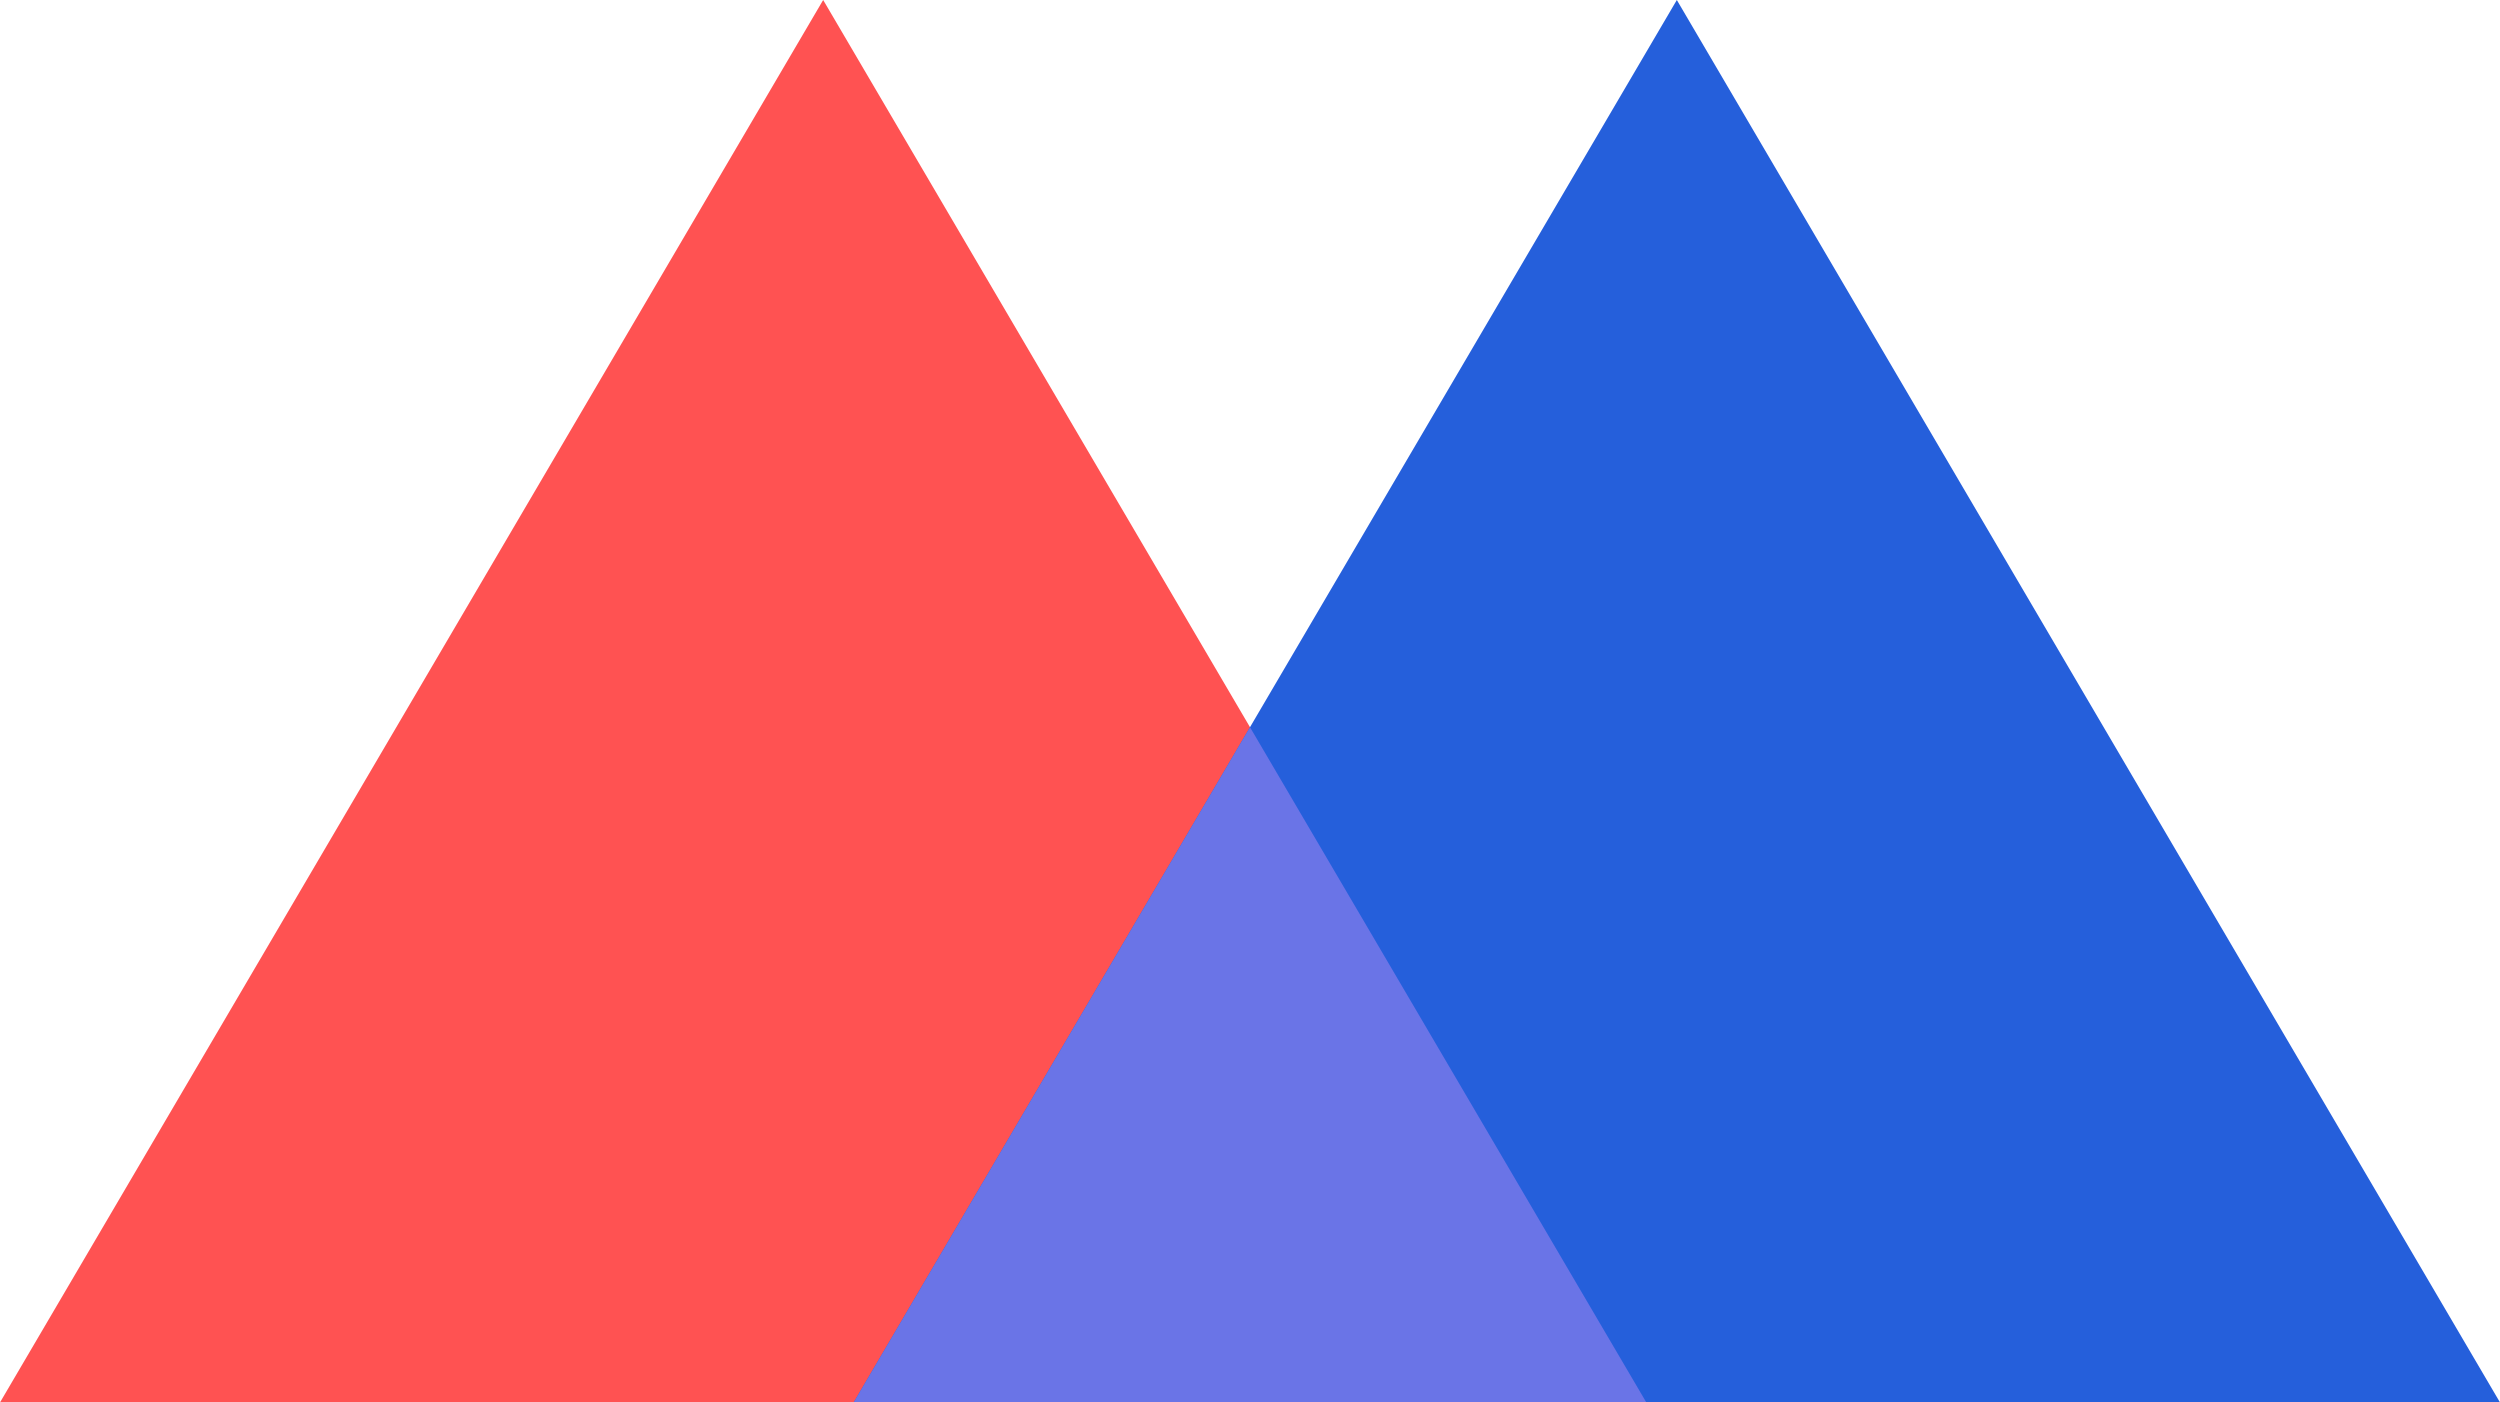 <?xml version="1.0" encoding="UTF-8"?>
<svg width="41px" height="23px" viewBox="0 0 41 23" version="1.1" xmlns="http://www.w3.org/2000/svg" xmlns:xlink="http://www.w3.org/1999/xlink">
    <!-- Generator: Sketch 43.1 (39012) - http://www.bohemiancoding.com/sketch -->
    <title>Logo</title>
    <desc>Created with Sketch.</desc>
    <defs></defs>
    <g id="Page-1" stroke="none" stroke-width="1" fill="none" fill-rule="evenodd">
        <g id="Desktop-HD" transform="translate(-27, -20)">
            <g id="Logo" transform="translate(27, 20)">
                <polygon id="Triangle" fill="#FF5252" points="13.5 0 27 23 0 23"></polygon>
                <polygon id="Triangle" fill="#255FDB" points="27.5 0 41 23 14 23"></polygon>
                <path d="M20.5,11.926 L27,23 L20.5,23 L14,23 L20.5,11.926 Z" id="Combined-Shape" fill="#6A74E7"></path>
            </g>
        </g>
    </g>
</svg>